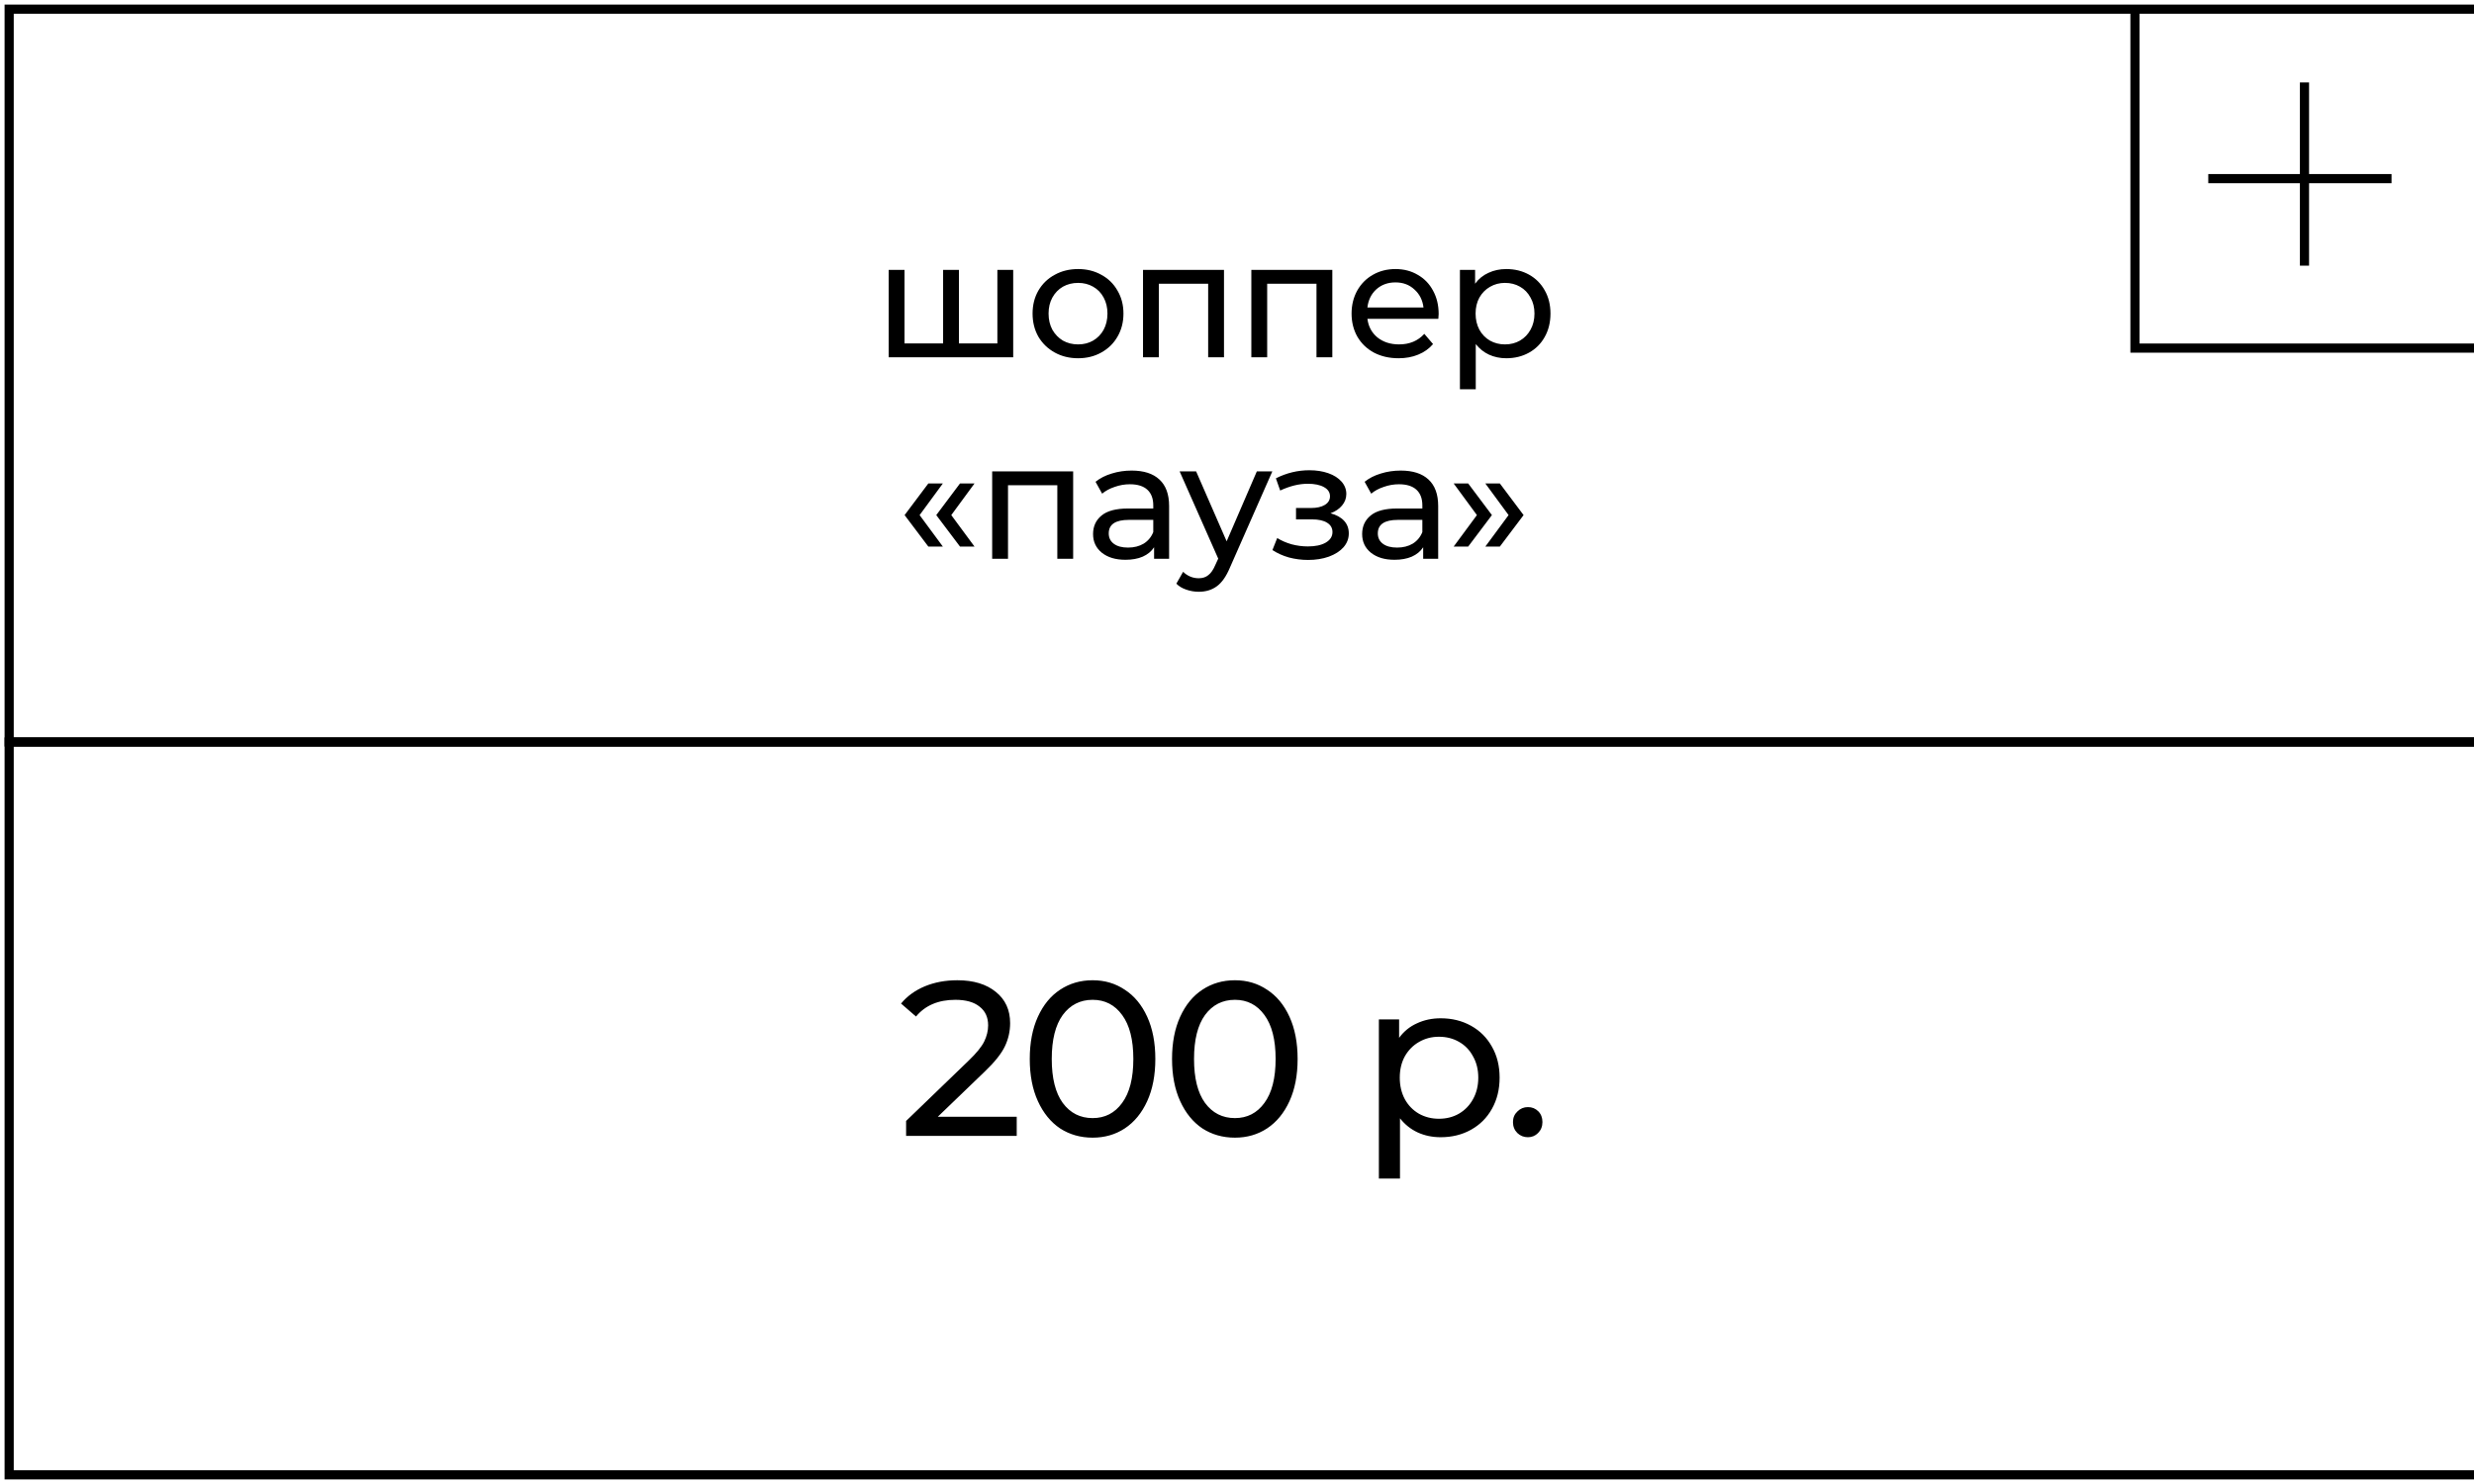<svg width="270" height="162" viewBox="0 0 270 162" fill="none" xmlns="http://www.w3.org/2000/svg">
<path d="M270 1H1V81H270" stroke="black"/>
<path d="M270 81H1V161H270" stroke="black"/>
<path d="M110.576 29.46V39H96.986V29.46H98.714V37.488H102.926V29.46H104.654V37.488H108.848V29.46H110.576ZM117.658 39.108C116.71 39.108 115.858 38.898 115.102 38.478C114.346 38.058 113.752 37.482 113.32 36.75C112.9 36.006 112.69 35.166 112.69 34.23C112.69 33.294 112.9 32.46 113.32 31.728C113.752 30.984 114.346 30.408 115.102 30C115.858 29.58 116.71 29.37 117.658 29.37C118.606 29.37 119.452 29.58 120.196 30C120.952 30.408 121.54 30.984 121.96 31.728C122.392 32.46 122.608 33.294 122.608 34.23C122.608 35.166 122.392 36.006 121.96 36.75C121.54 37.482 120.952 38.058 120.196 38.478C119.452 38.898 118.606 39.108 117.658 39.108ZM117.658 37.596C118.27 37.596 118.816 37.458 119.296 37.182C119.788 36.894 120.172 36.498 120.448 35.994C120.724 35.478 120.862 34.89 120.862 34.23C120.862 33.57 120.724 32.988 120.448 32.484C120.172 31.968 119.788 31.572 119.296 31.296C118.816 31.02 118.27 30.882 117.658 30.882C117.046 30.882 116.494 31.02 116.002 31.296C115.522 31.572 115.138 31.968 114.85 32.484C114.574 32.988 114.436 33.57 114.436 34.23C114.436 34.89 114.574 35.478 114.85 35.994C115.138 36.498 115.522 36.894 116.002 37.182C116.494 37.458 117.046 37.596 117.658 37.596ZM133.581 29.46V39H131.853V30.972H126.471V39H124.743V29.46H133.581ZM145.403 29.46V39H143.675V30.972H138.293V39H136.565V29.46H145.403ZM157.008 34.284C157.008 34.416 156.996 34.59 156.972 34.806H149.232C149.34 35.646 149.706 36.324 150.33 36.84C150.966 37.344 151.752 37.596 152.688 37.596C153.828 37.596 154.746 37.212 155.442 36.444L156.396 37.56C155.964 38.064 155.424 38.448 154.776 38.712C154.14 38.976 153.426 39.108 152.634 39.108C151.626 39.108 150.732 38.904 149.952 38.496C149.172 38.076 148.566 37.494 148.134 36.75C147.714 36.006 147.504 35.166 147.504 34.23C147.504 33.306 147.708 32.472 148.116 31.728C148.536 30.984 149.106 30.408 149.826 30C150.558 29.58 151.38 29.37 152.292 29.37C153.204 29.37 154.014 29.58 154.722 30C155.442 30.408 156 30.984 156.396 31.728C156.804 32.472 157.008 33.324 157.008 34.284ZM152.292 30.828C151.464 30.828 150.768 31.08 150.204 31.584C149.652 32.088 149.328 32.748 149.232 33.564H155.352C155.256 32.76 154.926 32.106 154.362 31.602C153.81 31.086 153.12 30.828 152.292 30.828ZM164.387 29.37C165.311 29.37 166.139 29.574 166.871 29.982C167.603 30.39 168.173 30.96 168.581 31.692C169.001 32.424 169.211 33.27 169.211 34.23C169.211 35.19 169.001 36.042 168.581 36.786C168.173 37.518 167.603 38.088 166.871 38.496C166.139 38.904 165.311 39.108 164.387 39.108C163.703 39.108 163.073 38.976 162.497 38.712C161.933 38.448 161.453 38.064 161.057 37.56V42.492H159.329V29.46H160.985V30.972C161.369 30.444 161.855 30.048 162.443 29.784C163.031 29.508 163.679 29.37 164.387 29.37ZM164.243 37.596C164.855 37.596 165.401 37.458 165.881 37.182C166.373 36.894 166.757 36.498 167.033 35.994C167.321 35.478 167.465 34.89 167.465 34.23C167.465 33.57 167.321 32.988 167.033 32.484C166.757 31.968 166.373 31.572 165.881 31.296C165.401 31.02 164.855 30.882 164.243 30.882C163.643 30.882 163.097 31.026 162.605 31.314C162.125 31.59 161.741 31.98 161.453 32.484C161.177 32.988 161.039 33.57 161.039 34.23C161.039 34.89 161.177 35.478 161.453 35.994C161.729 36.498 162.113 36.894 162.605 37.182C163.097 37.458 163.643 37.596 164.243 37.596ZM98.724 56.23L101.316 52.774H102.9L100.362 56.23L102.9 59.668H101.316L98.724 56.23ZM102.18 56.23L104.772 52.774H106.356L103.818 56.23L106.356 59.668H104.772L102.18 56.23ZM117.119 51.46V61H115.391V52.972H110.009V61H108.281V51.46H117.119ZM123.504 51.37C124.824 51.37 125.832 51.694 126.528 52.342C127.236 52.99 127.59 53.956 127.59 55.24V61H125.952V59.74C125.664 60.184 125.25 60.526 124.71 60.766C124.182 60.994 123.552 61.108 122.82 61.108C121.752 61.108 120.894 60.85 120.246 60.334C119.61 59.818 119.292 59.14 119.292 58.3C119.292 57.46 119.598 56.788 120.21 56.284C120.822 55.768 121.794 55.51 123.126 55.51H125.862V55.168C125.862 54.424 125.646 53.854 125.214 53.458C124.782 53.062 124.146 52.864 123.306 52.864C122.742 52.864 122.19 52.96 121.65 53.152C121.11 53.332 120.654 53.578 120.282 53.89L119.562 52.594C120.054 52.198 120.642 51.898 121.326 51.694C122.01 51.478 122.736 51.37 123.504 51.37ZM123.108 59.776C123.768 59.776 124.338 59.632 124.818 59.344C125.298 59.044 125.646 58.624 125.862 58.084V56.752H123.198C121.734 56.752 121.002 57.244 121.002 58.228C121.002 58.708 121.188 59.086 121.56 59.362C121.932 59.638 122.448 59.776 123.108 59.776ZM138.856 51.46L134.23 61.954C133.822 62.926 133.342 63.61 132.79 64.006C132.25 64.402 131.596 64.6 130.828 64.6C130.36 64.6 129.904 64.522 129.46 64.366C129.028 64.222 128.668 64.006 128.38 63.718L129.118 62.422C129.61 62.89 130.18 63.124 130.828 63.124C131.248 63.124 131.596 63.01 131.872 62.782C132.16 62.566 132.418 62.188 132.646 61.648L132.952 60.982L128.74 51.46H130.54L133.87 59.092L137.164 51.46H138.856ZM145.203 56.032C145.839 56.2 146.331 56.47 146.679 56.842C147.027 57.214 147.201 57.676 147.201 58.228C147.201 58.792 147.009 59.296 146.625 59.74C146.241 60.172 145.707 60.514 145.023 60.766C144.351 61.006 143.595 61.126 142.755 61.126C142.047 61.126 141.351 61.036 140.667 60.856C139.995 60.664 139.395 60.394 138.867 60.046L139.389 58.732C139.845 59.02 140.367 59.248 140.955 59.416C141.543 59.572 142.137 59.65 142.737 59.65C143.553 59.65 144.201 59.512 144.681 59.236C145.173 58.948 145.419 58.564 145.419 58.084C145.419 57.64 145.221 57.298 144.825 57.058C144.441 56.818 143.895 56.698 143.187 56.698H141.441V55.456H143.061C143.709 55.456 144.219 55.342 144.591 55.114C144.963 54.886 145.149 54.574 145.149 54.178C145.149 53.746 144.927 53.41 144.483 53.17C144.051 52.93 143.463 52.81 142.719 52.81C141.771 52.81 140.769 53.056 139.713 53.548L139.245 52.216C140.409 51.628 141.627 51.334 142.899 51.334C143.667 51.334 144.357 51.442 144.969 51.658C145.581 51.874 146.061 52.18 146.409 52.576C146.757 52.972 146.931 53.422 146.931 53.926C146.931 54.394 146.775 54.814 146.463 55.186C146.151 55.558 145.731 55.84 145.203 56.032ZM152.87 51.37C154.19 51.37 155.198 51.694 155.894 52.342C156.602 52.99 156.956 53.956 156.956 55.24V61H155.318V59.74C155.03 60.184 154.616 60.526 154.076 60.766C153.548 60.994 152.918 61.108 152.186 61.108C151.118 61.108 150.26 60.85 149.612 60.334C148.976 59.818 148.658 59.14 148.658 58.3C148.658 57.46 148.964 56.788 149.576 56.284C150.188 55.768 151.16 55.51 152.492 55.51H155.228V55.168C155.228 54.424 155.012 53.854 154.58 53.458C154.148 53.062 153.512 52.864 152.672 52.864C152.108 52.864 151.556 52.96 151.016 53.152C150.476 53.332 150.02 53.578 149.648 53.89L148.928 52.594C149.42 52.198 150.008 51.898 150.692 51.694C151.376 51.478 152.102 51.37 152.87 51.37ZM152.474 59.776C153.134 59.776 153.704 59.632 154.184 59.344C154.664 59.044 155.012 58.624 155.228 58.084V56.752H152.564C151.1 56.752 150.368 57.244 150.368 58.228C150.368 58.708 150.554 59.086 150.926 59.362C151.298 59.638 151.814 59.776 152.474 59.776ZM158.645 59.668L161.183 56.23L158.645 52.774H160.229L162.821 56.23L160.229 59.668H158.645ZM162.101 59.668L164.639 56.23L162.101 52.774H163.685L166.277 56.23L163.685 59.668H162.101Z" fill="black"/>
<path d="M110.96 121.912V124H98.888V122.368L105.728 115.768C106.56 114.968 107.12 114.28 107.408 113.704C107.696 113.112 107.84 112.52 107.84 111.928C107.84 111.048 107.528 110.368 106.904 109.888C106.296 109.392 105.416 109.144 104.264 109.144C102.408 109.144 100.976 109.752 99.968 110.968L98.336 109.552C98.992 108.752 99.848 108.128 100.904 107.68C101.976 107.232 103.168 107.008 104.48 107.008C106.24 107.008 107.64 107.432 108.68 108.28C109.72 109.112 110.24 110.248 110.24 111.688C110.24 112.584 110.048 113.432 109.664 114.232C109.28 115.032 108.552 115.944 107.48 116.968L102.344 121.912H110.96ZM119.247 124.192C117.919 124.192 116.735 123.856 115.695 123.184C114.671 122.496 113.863 121.504 113.271 120.208C112.679 118.912 112.383 117.376 112.383 115.6C112.383 113.824 112.679 112.288 113.271 110.992C113.863 109.696 114.671 108.712 115.695 108.04C116.735 107.352 117.919 107.008 119.247 107.008C120.559 107.008 121.727 107.352 122.751 108.04C123.791 108.712 124.607 109.696 125.199 110.992C125.791 112.288 126.087 113.824 126.087 115.6C126.087 117.376 125.791 118.912 125.199 120.208C124.607 121.504 123.791 122.496 122.751 123.184C121.727 123.856 120.559 124.192 119.247 124.192ZM119.247 122.056C120.591 122.056 121.663 121.504 122.463 120.4C123.279 119.296 123.687 117.696 123.687 115.6C123.687 113.504 123.279 111.904 122.463 110.8C121.663 109.696 120.591 109.144 119.247 109.144C117.887 109.144 116.799 109.696 115.983 110.8C115.183 111.904 114.783 113.504 114.783 115.6C114.783 117.696 115.183 119.296 115.983 120.4C116.799 121.504 117.887 122.056 119.247 122.056ZM134.775 124.192C133.447 124.192 132.263 123.856 131.223 123.184C130.199 122.496 129.391 121.504 128.799 120.208C128.207 118.912 127.911 117.376 127.911 115.6C127.911 113.824 128.207 112.288 128.799 110.992C129.391 109.696 130.199 108.712 131.223 108.04C132.263 107.352 133.447 107.008 134.775 107.008C136.087 107.008 137.255 107.352 138.279 108.04C139.319 108.712 140.135 109.696 140.727 110.992C141.319 112.288 141.615 113.824 141.615 115.6C141.615 117.376 141.319 118.912 140.727 120.208C140.135 121.504 139.319 122.496 138.279 123.184C137.255 123.856 136.087 124.192 134.775 124.192ZM134.775 122.056C136.119 122.056 137.191 121.504 137.991 120.4C138.807 119.296 139.215 117.696 139.215 115.6C139.215 113.504 138.807 111.904 137.991 110.8C137.191 109.696 136.119 109.144 134.775 109.144C133.415 109.144 132.327 109.696 131.511 110.8C130.711 111.904 130.311 113.504 130.311 115.6C130.311 117.696 130.711 119.296 131.511 120.4C132.327 121.504 133.415 122.056 134.775 122.056ZM157.228 111.16C158.46 111.16 159.564 111.432 160.54 111.976C161.516 112.52 162.276 113.28 162.82 114.256C163.38 115.232 163.66 116.36 163.66 117.64C163.66 118.92 163.38 120.056 162.82 121.048C162.276 122.024 161.516 122.784 160.54 123.328C159.564 123.872 158.46 124.144 157.228 124.144C156.316 124.144 155.476 123.968 154.708 123.616C153.956 123.264 153.316 122.752 152.788 122.08V128.656H150.484V111.28H152.692V113.296C153.204 112.592 153.852 112.064 154.636 111.712C155.42 111.344 156.284 111.16 157.228 111.16ZM157.036 122.128C157.852 122.128 158.58 121.944 159.22 121.576C159.876 121.192 160.388 120.664 160.756 119.992C161.14 119.304 161.332 118.52 161.332 117.64C161.332 116.76 161.14 115.984 160.756 115.312C160.388 114.624 159.876 114.096 159.22 113.728C158.58 113.36 157.852 113.176 157.036 113.176C156.236 113.176 155.508 113.368 154.852 113.752C154.212 114.12 153.7 114.64 153.316 115.312C152.948 115.984 152.764 116.76 152.764 117.64C152.764 118.52 152.948 119.304 153.316 119.992C153.684 120.664 154.196 121.192 154.852 121.576C155.508 121.944 156.236 122.128 157.036 122.128ZM166.75 124.144C166.302 124.144 165.918 123.992 165.598 123.688C165.278 123.368 165.118 122.968 165.118 122.488C165.118 122.024 165.278 121.64 165.598 121.336C165.918 121.016 166.302 120.856 166.75 120.856C167.198 120.856 167.574 121.008 167.878 121.312C168.182 121.616 168.334 122.008 168.334 122.488C168.334 122.968 168.174 123.368 167.854 123.688C167.55 123.992 167.182 124.144 166.75 124.144Z" fill="black"/>
<path d="M233 1V38H270" stroke="black"/>
<line x1="251.5" y1="9" x2="251.5" y2="29" stroke="black"/>
<line x1="261" y1="19.5" x2="241" y2="19.5" stroke="black"/>
</svg>

